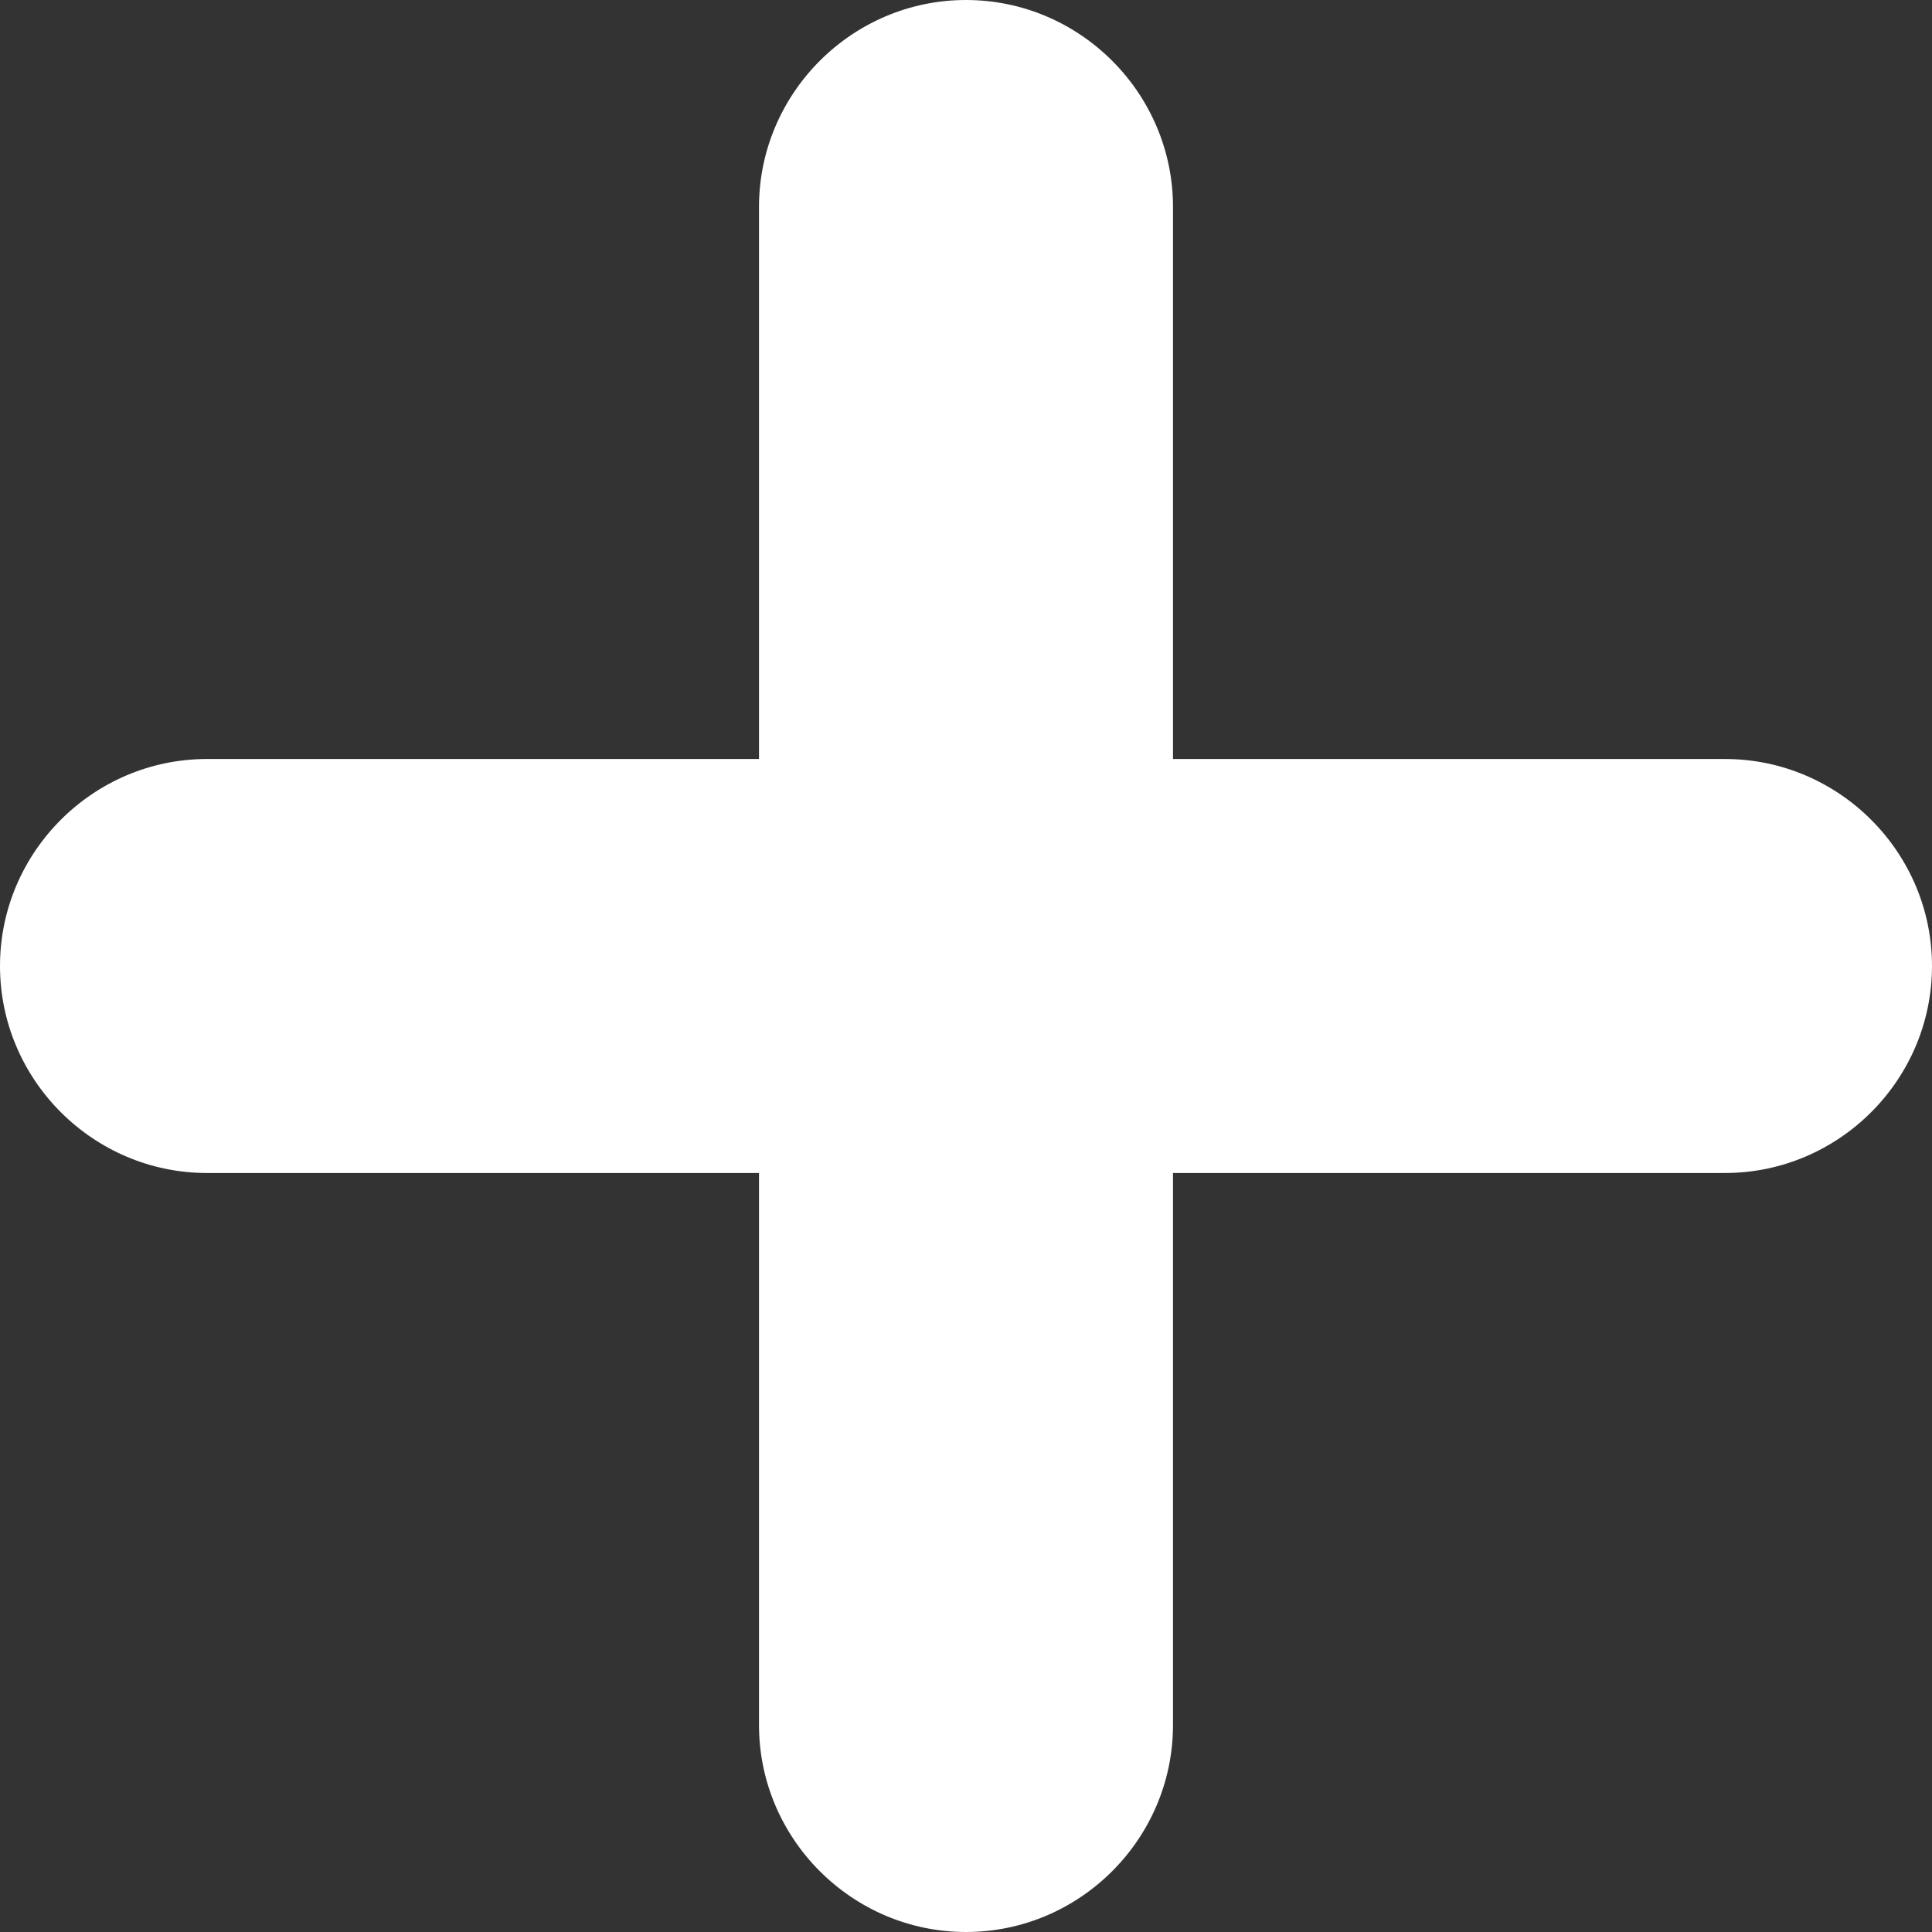 <?xml version="1.0" encoding="UTF-8" standalone="no"?>
<svg
   data-name="Layer 1"
   viewBox="0 0 28 28"
   x="0px"
   y="0px"
   version="1.1"
   id="svg3"
   sodipodi:docname="add.svg"
   width="28"
   height="28"
   inkscape:version="1.3.2 (1:1.3.2+202311252150+091e20ef0f)"
   xmlns:inkscape="http://www.inkscape.org/namespaces/inkscape"
   xmlns:sodipodi="http://sodipodi.sourceforge.net/DTD/sodipodi-0.dtd"
   xmlns="http://www.w3.org/2000/svg"
   xmlns:svg="http://www.w3.org/2000/svg">
  <rect x="0" y="0" width="28" height="28" fill="#333333" stroke="none"/>
  <sodipodi:namedview
     id="namedview3"
     pagecolor="#ffffff"
     bordercolor="#000000"
     borderopacity="0.25"
     inkscape:showpageshadow="2"
     inkscape:pageopacity="0.0"
     inkscape:pagecheckerboard="0"
     inkscape:deskcolor="#d1d1d1"
     inkscape:zoom="6.672"
     inkscape:cx="31.02518"
     inkscape:cy="9.2925659"
     inkscape:window-width="1920"
     inkscape:window-height="1016"
     inkscape:window-x="0"
     inkscape:window-y="0"
     inkscape:window-maximized="1"
     inkscape:current-layer="svg3" />
  <defs
     id="defs1">
    <style
       id="style1">
      .cls-1 {
        stroke-width: 0px;
      }
    </style>
  </defs>
  <path
     class="cls-1"
     d="m 3,17 h 8 v 8 c 0,1.65 1.35,3 3,3 1.65,0 3,-1.35 3,-3 v -8 h 8 c 1.65,0 3,-1.35 3,-3 0,-1.65 -1.35,-3 -3,-3 H 17 V 3 C 17,1.35 15.65,0 14,0 12.35,0 11,1.35 11,3 v 8 H 3 c -1.65,0 -3,1.35 -3,3 0,1.65 1.35,3 3,3 z"
     id="path2"
     style="fill:#ffffff;stroke:none;stroke-width:3;stroke-dasharray:none;stroke-opacity:1" />
</svg>
